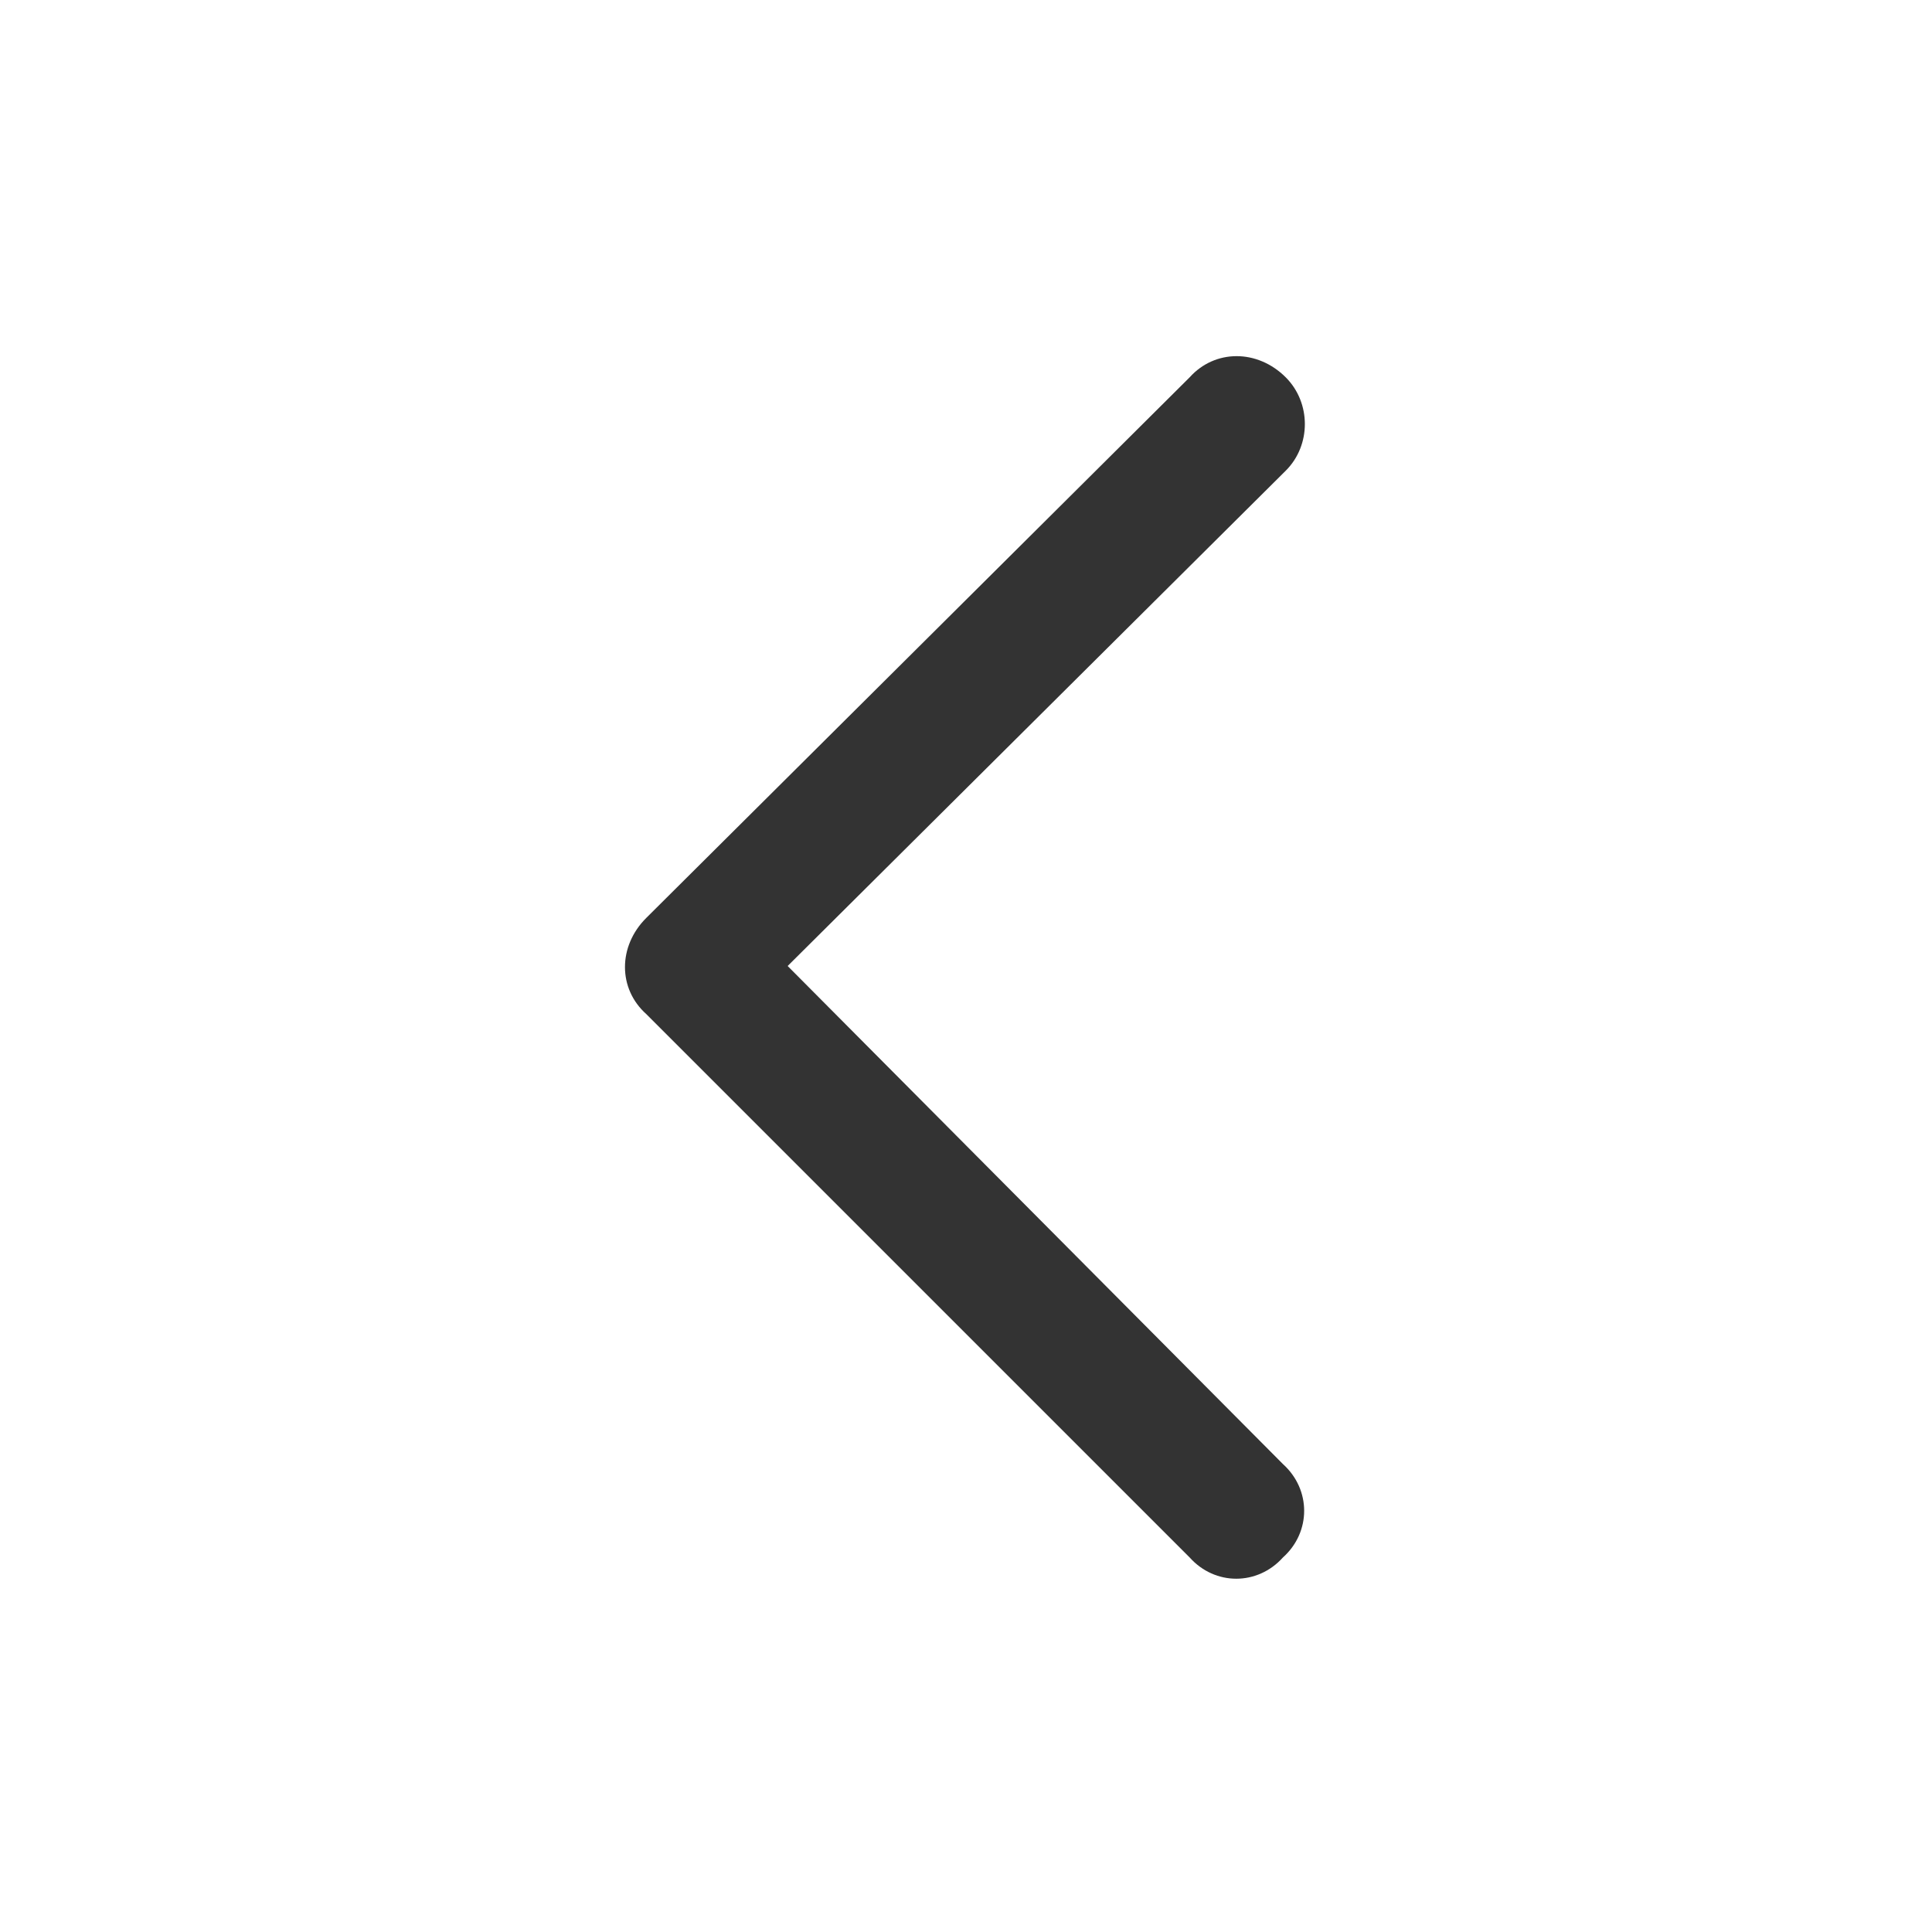 <svg width="16" height="16" viewBox="0 0 16 16" fill="none" xmlns="http://www.w3.org/2000/svg">
<path d="M5.352 7.602L9.852 3.125C10.062 2.891 10.414 2.891 10.648 3.125C10.859 3.336 10.859 3.688 10.648 3.898L6.523 8L10.625 12.125C10.859 12.336 10.859 12.688 10.625 12.898C10.414 13.133 10.062 13.133 9.852 12.898L5.352 8.398C5.117 8.188 5.117 7.836 5.352 7.602Z" fill="#333333"/>
</svg>
